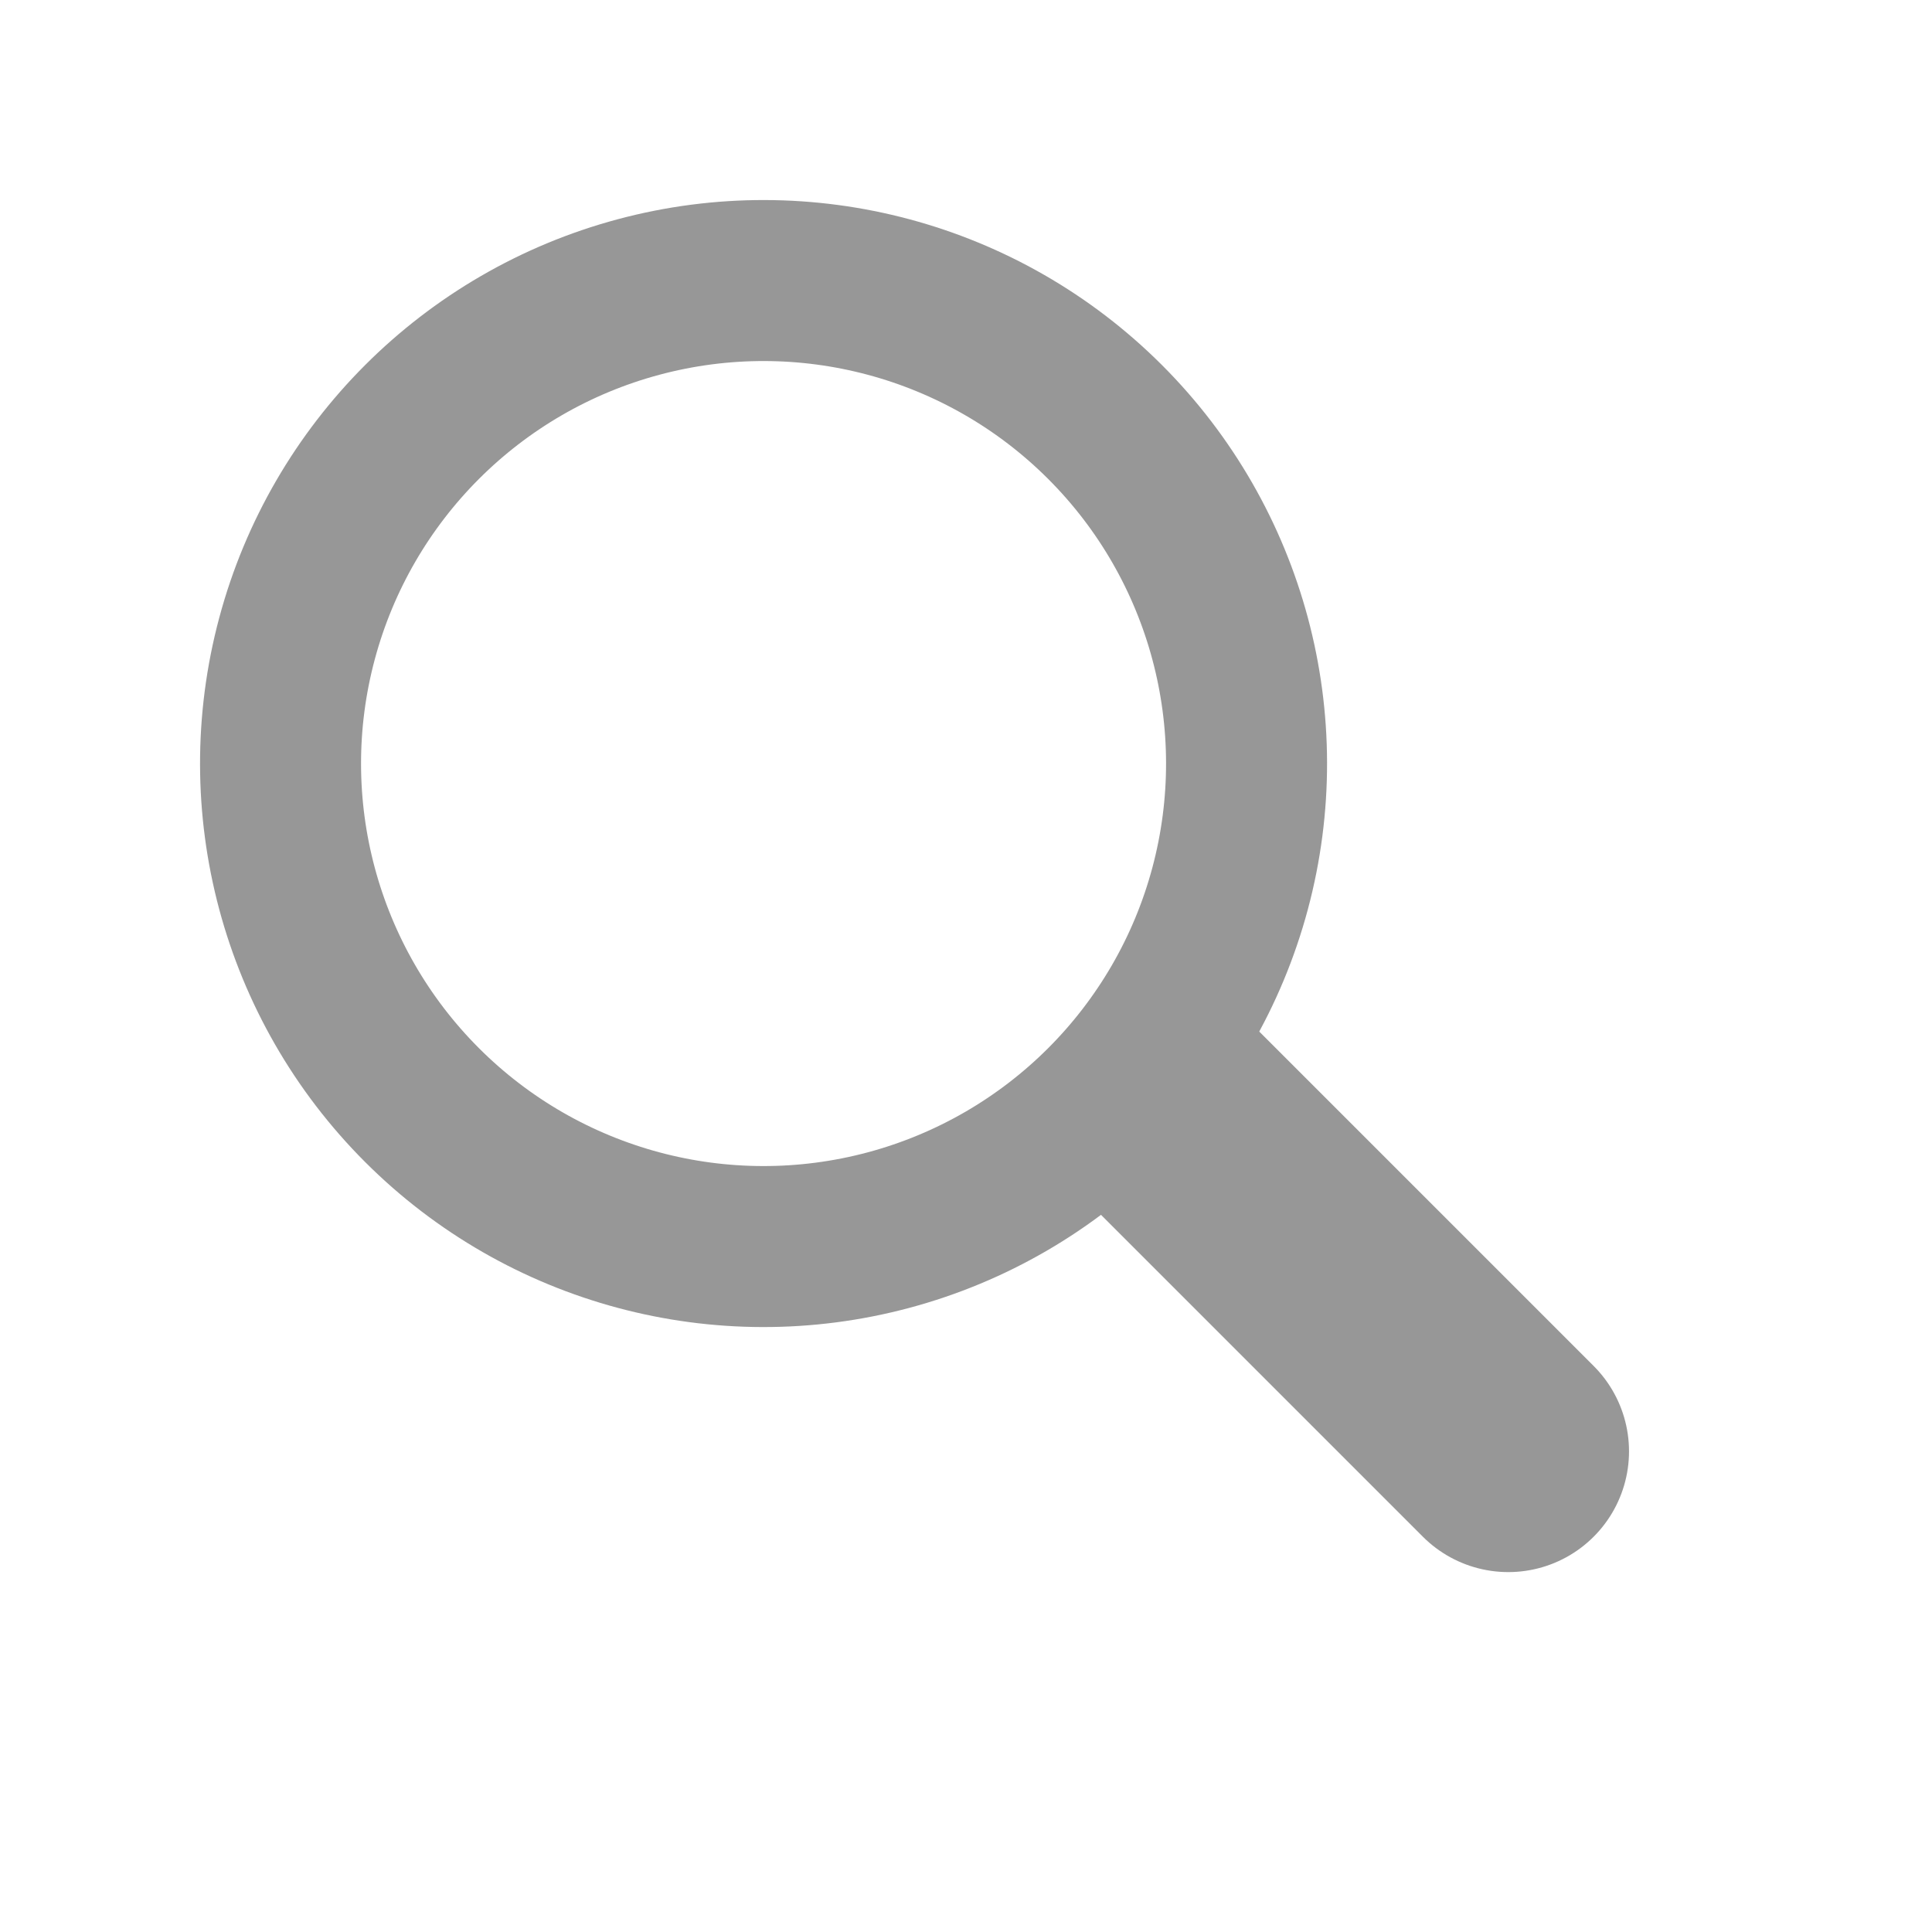 <?xml version="1.0" encoding="UTF-8"?>
<svg width="24px" height="24px" viewBox="0 0 24 24" version="1.1" xmlns="http://www.w3.org/2000/svg" xmlns:xlink="http://www.w3.org/1999/xlink">
    <!-- Generator: Sketch 50.2 (55047) - http://www.bohemiancoding.com/sketch -->
    <title>Icons / Search</title>
    <desc>Created with Sketch.</desc>
    <defs></defs>
    <g id="Icons-/-Search" stroke="none" stroke-width="1" fill="none" fill-rule="evenodd">
        <g id="Group" transform="translate(11.96, 11.96) rotate(-45) translate(-11.96, -11.96) translate(5.96, 2.46)" stroke="#979797">
            <circle id="Oval-5" stroke-width="2" cx="6" cy="6" r="6"></circle>
            <path d="M6.5,12.5 L6.5,18.583" id="Line-5" stroke-width="3" stroke-linecap="round" stroke-linejoin="round"></path>
        </g>
    </g>
</svg>